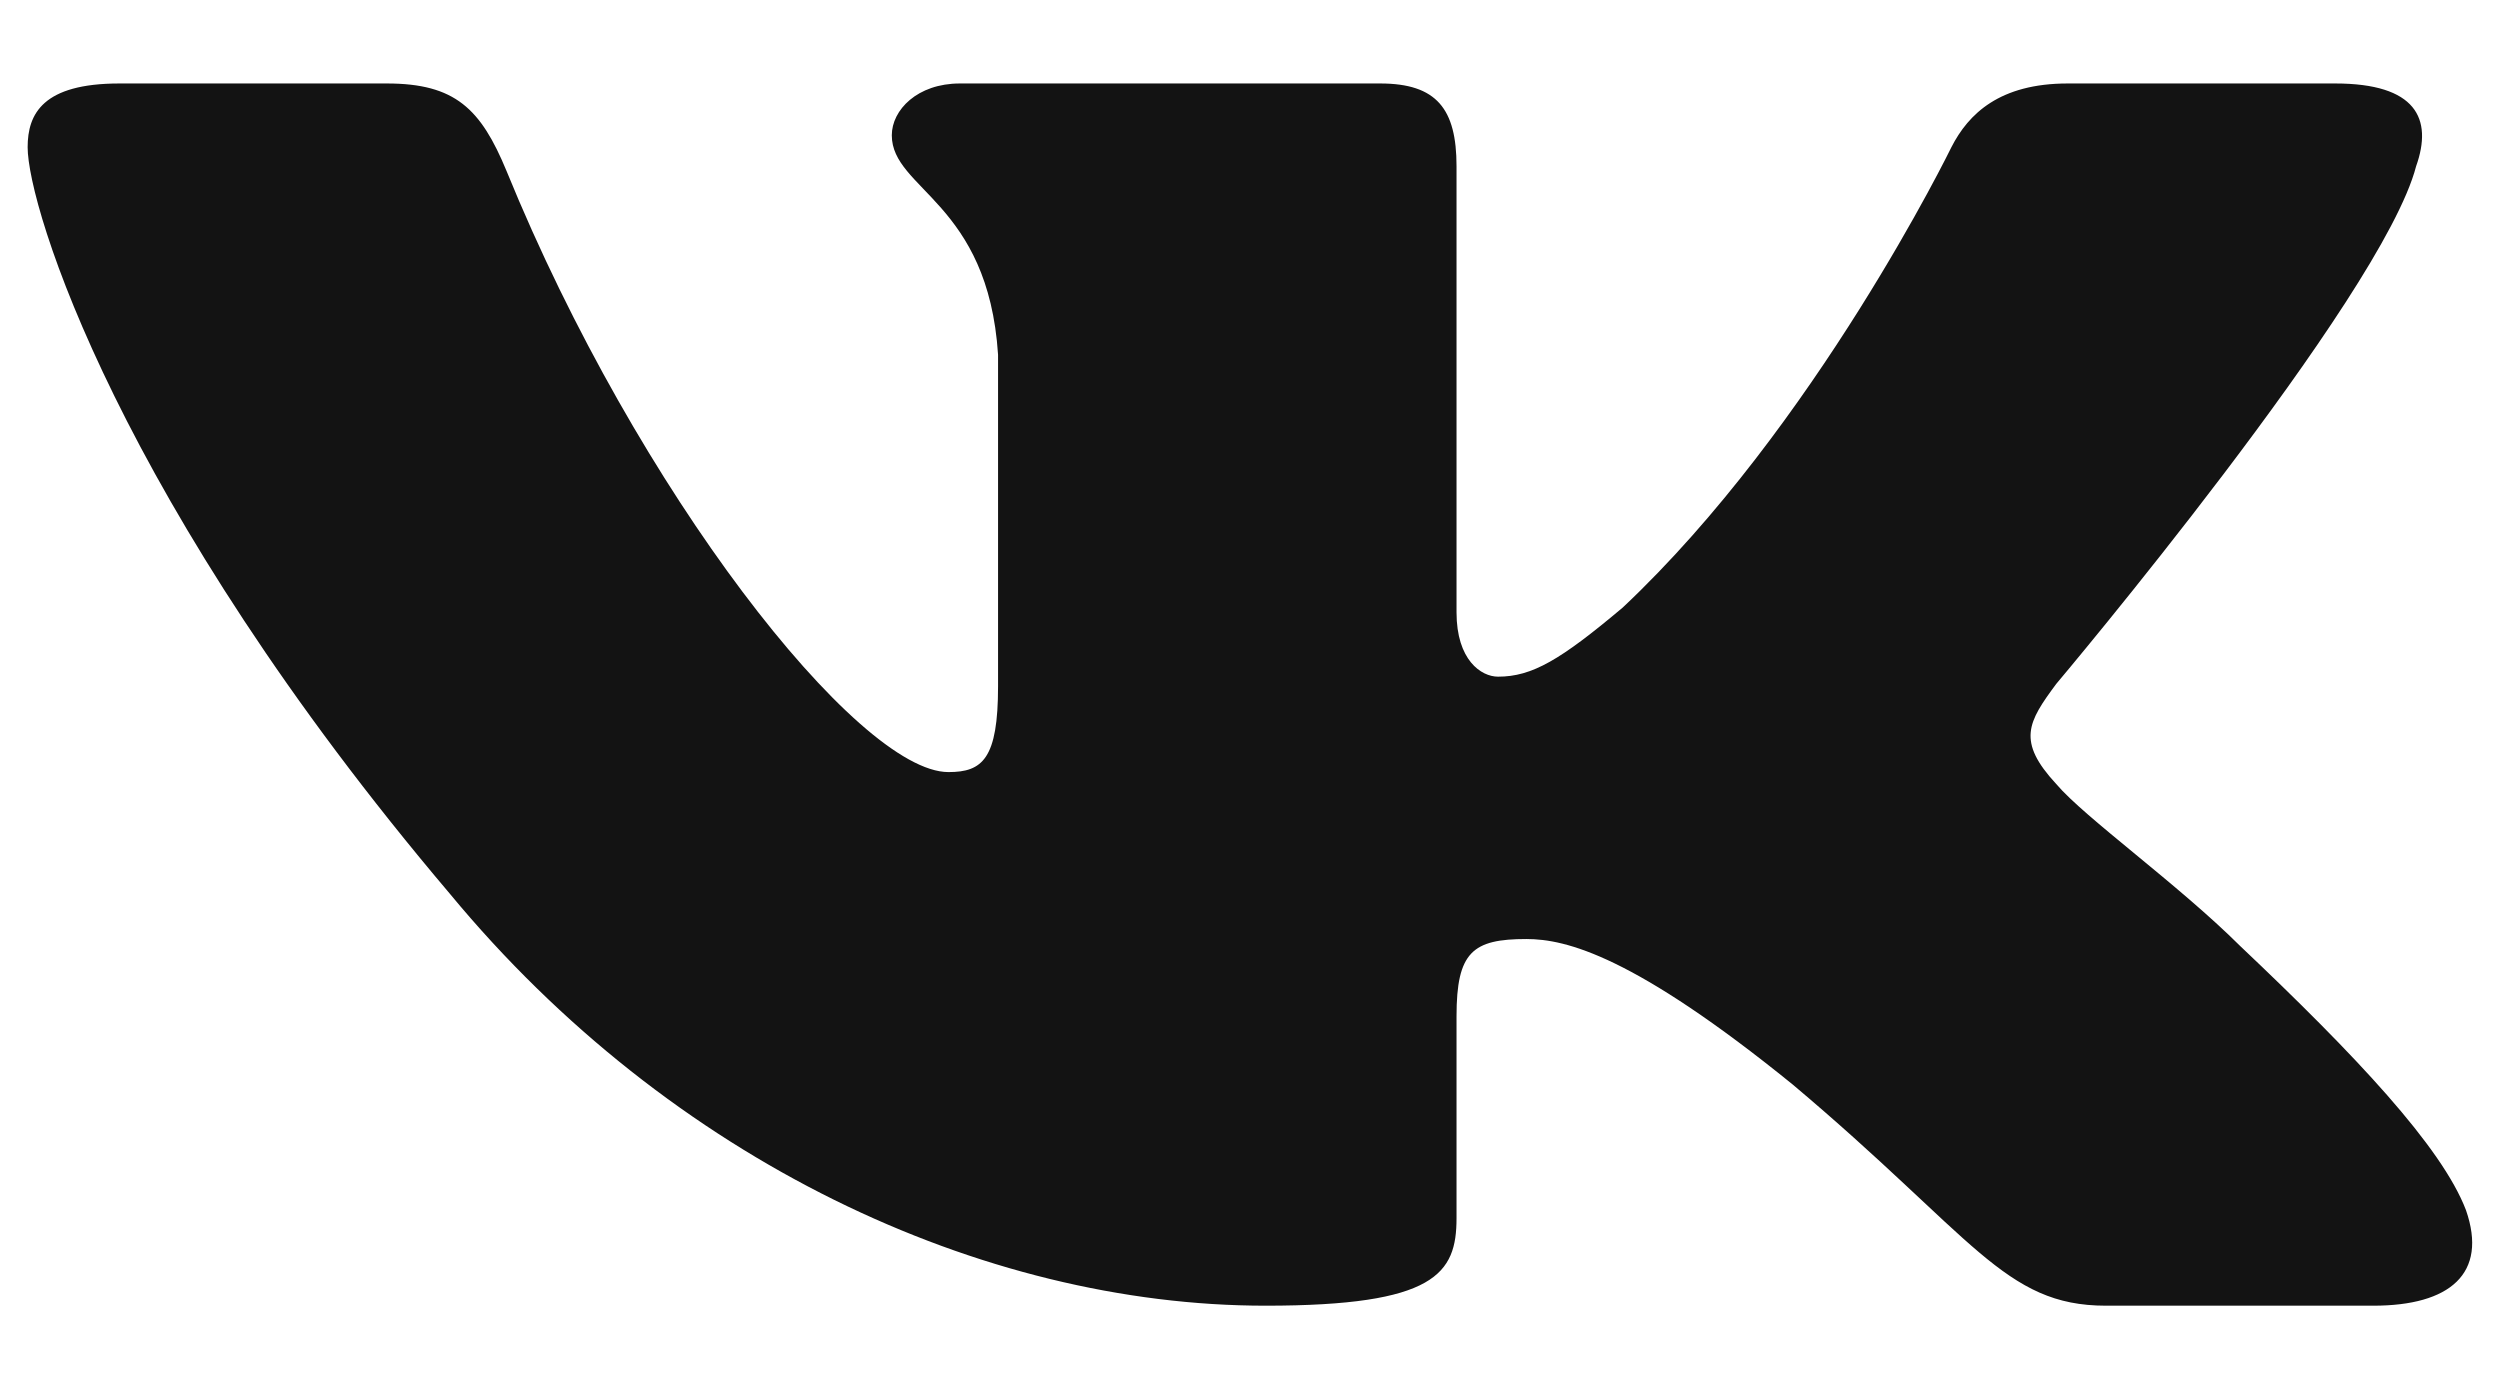 <svg width="18" height="10" viewBox="0 0 18 10" fill="none" xmlns="http://www.w3.org/2000/svg">
<path fill-rule="evenodd" clip-rule="evenodd" d="M17.396 1.197C17.518 0.854 17.396 0.601 16.813 0.601H14.888C14.398 0.601 14.173 0.819 14.05 1.06C14.05 1.06 13.071 3.069 11.684 4.374C11.235 4.752 11.031 4.872 10.786 4.872C10.664 4.872 10.487 4.752 10.487 4.409V1.197C10.487 0.785 10.345 0.601 9.937 0.601H6.911C6.605 0.601 6.421 0.792 6.421 0.974C6.421 1.365 7.115 1.455 7.186 2.554V4.941C7.186 5.464 7.074 5.559 6.829 5.559C6.176 5.559 4.589 3.541 3.647 1.231C3.462 0.783 3.277 0.601 2.785 0.601H0.86C0.309 0.601 0.199 0.819 0.199 1.06C0.199 1.489 0.852 3.619 3.239 6.435C4.83 8.359 7.072 9.401 9.112 9.401C10.335 9.401 10.487 9.17 10.487 8.771V7.317C10.487 6.854 10.603 6.761 10.99 6.761C11.276 6.761 11.765 6.882 12.908 7.809C14.213 8.908 14.429 9.401 15.163 9.401H17.088C17.639 9.401 17.914 9.17 17.755 8.713C17.581 8.257 16.958 7.596 16.131 6.813C15.682 6.366 15.009 5.886 14.805 5.645C14.519 5.336 14.601 5.199 14.805 4.924C14.805 4.924 17.151 2.142 17.396 1.197Z" fill="#131313"/>
</svg>
